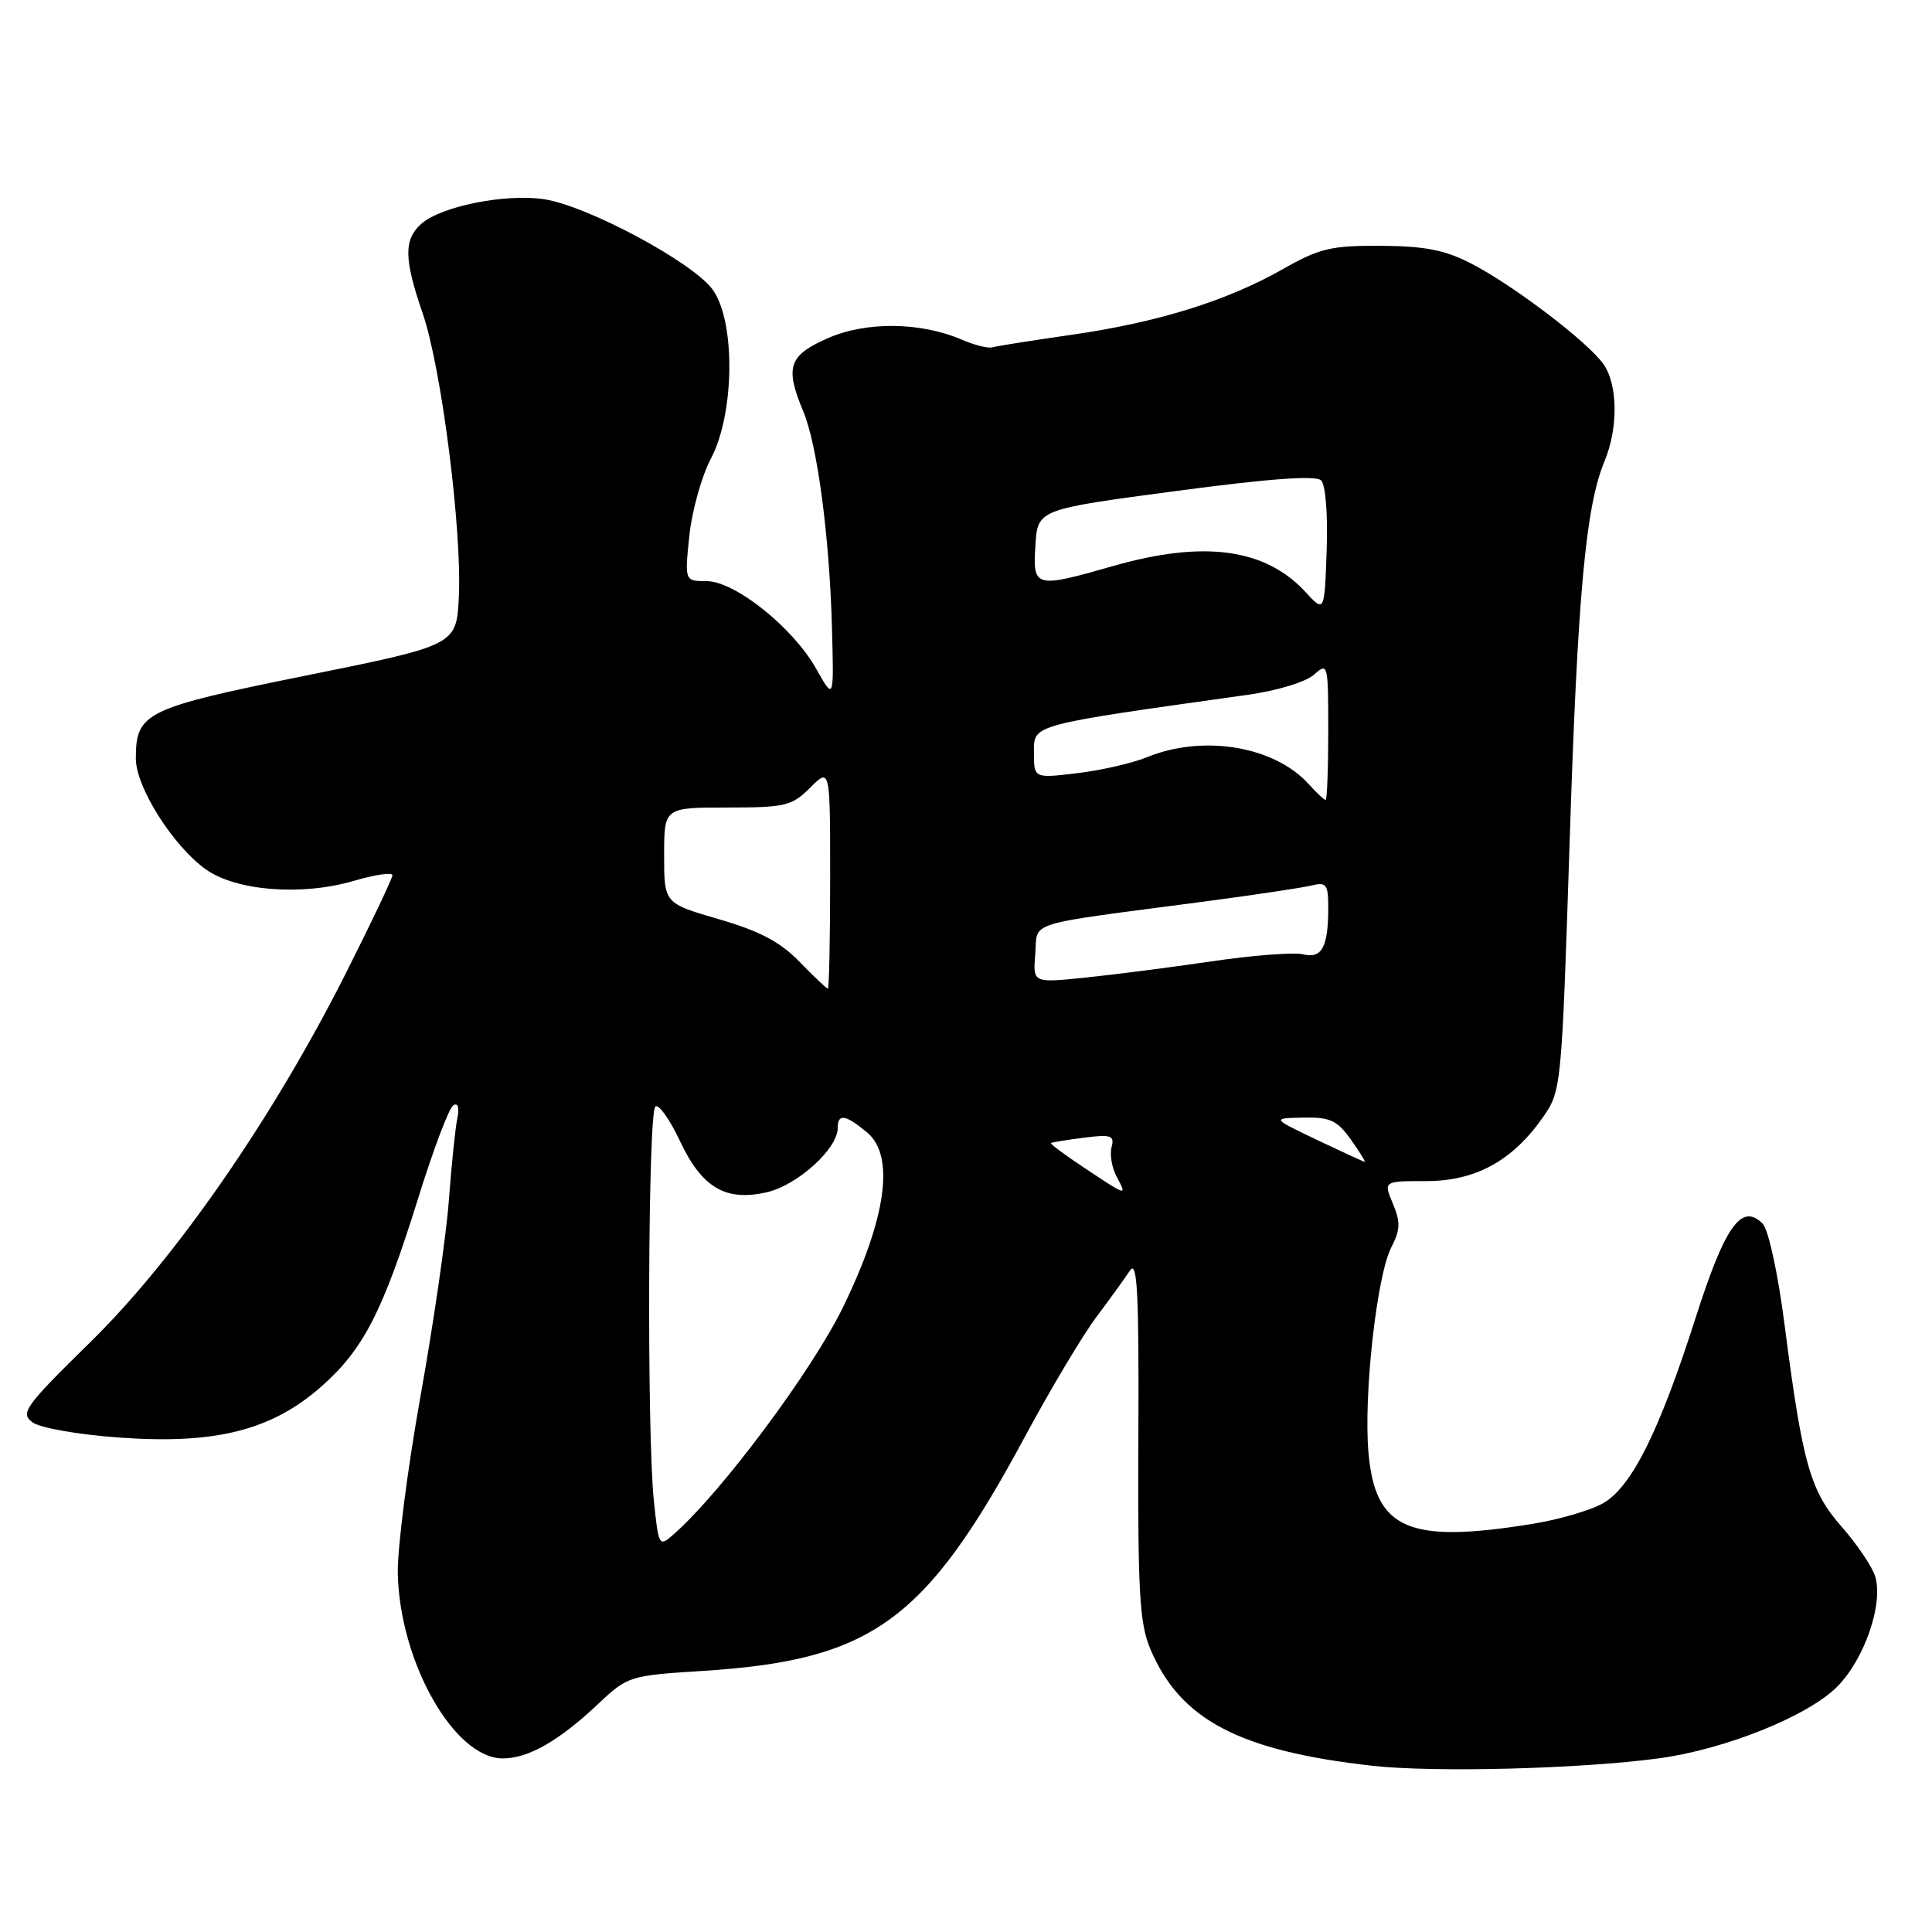 <?xml version="1.0" encoding="UTF-8" standalone="no"?>
<!DOCTYPE svg PUBLIC "-//W3C//DTD SVG 1.1//EN" "http://www.w3.org/Graphics/SVG/1.1/DTD/svg11.dtd" >
<svg xmlns="http://www.w3.org/2000/svg" xmlns:xlink="http://www.w3.org/1999/xlink" version="1.1" viewBox="0 0 256 256">
 <g >
 <path fill="currentColor"
d=" M 219.80 232.99 C 228.56 231.81 239.53 227.41 243.42 223.51 C 247.05 219.88 249.60 212.47 248.46 208.85 C 248.05 207.56 246.06 204.61 244.03 202.30 C 239.85 197.55 238.85 194.00 236.46 175.50 C 235.60 168.78 234.32 162.91 233.57 162.15 C 230.77 159.33 228.58 162.40 224.66 174.67 C 219.86 189.67 216.23 196.97 212.45 199.17 C 210.83 200.11 206.57 201.36 203.00 201.93 C 186.63 204.58 182.22 202.66 181.33 192.49 C 180.66 184.91 182.43 169.01 184.35 165.29 C 185.56 162.95 185.59 161.94 184.56 159.48 C 183.31 156.50 183.31 156.50 188.98 156.50 C 195.52 156.50 200.42 153.82 204.48 148.00 C 206.88 144.55 206.93 144.03 207.97 112.00 C 209.03 78.89 210.10 67.14 212.60 61.13 C 214.44 56.70 214.38 50.99 212.47 48.25 C 210.42 45.33 200.60 37.85 195.00 34.95 C 191.49 33.13 188.84 32.61 183.00 32.57 C 176.39 32.53 174.84 32.90 170.00 35.65 C 162.58 39.87 153.42 42.72 142.00 44.36 C 136.78 45.11 132.05 45.86 131.50 46.02 C 130.95 46.19 129.15 45.74 127.50 45.03 C 122.00 42.65 114.75 42.57 109.65 44.83 C 104.49 47.11 103.99 48.64 106.44 54.52 C 108.31 59.00 109.90 70.99 110.24 83.15 C 110.50 92.80 110.50 92.80 108.17 88.65 C 105.10 83.17 97.39 77.00 93.61 77.00 C 90.72 77.00 90.72 77.00 91.34 70.99 C 91.69 67.68 92.98 63.07 94.21 60.74 C 97.37 54.77 97.47 42.44 94.39 38.32 C 91.68 34.69 77.80 27.26 72.10 26.40 C 66.96 25.62 58.38 27.35 55.80 29.68 C 53.48 31.78 53.53 34.32 56.02 41.56 C 58.48 48.71 61.22 70.17 60.80 79.02 C 60.50 85.48 60.50 85.48 40.67 89.49 C 19.20 93.83 18.00 94.41 18.00 100.52 C 18.00 104.30 22.93 112.10 27.28 115.20 C 31.30 118.06 39.99 118.74 46.88 116.72 C 49.69 115.89 52.00 115.56 52.00 115.97 C 52.00 116.38 49.19 122.29 45.75 129.11 C 36.13 148.18 23.22 166.81 12.00 177.81 C 3.29 186.36 2.65 187.24 4.30 188.46 C 5.31 189.21 10.38 190.10 15.89 190.49 C 28.57 191.40 35.99 189.52 42.56 183.74 C 48.15 178.82 50.72 173.82 55.40 158.80 C 57.40 152.36 59.50 146.81 60.06 146.46 C 60.69 146.08 60.89 146.73 60.60 148.17 C 60.33 149.45 59.83 154.32 59.48 159.00 C 59.14 163.68 57.44 175.38 55.72 185.00 C 54.00 194.62 52.64 205.20 52.71 208.50 C 52.97 220.27 60.20 233.00 66.62 233.00 C 70.04 232.99 74.09 230.67 79.38 225.67 C 83.15 222.12 83.52 222.01 92.88 221.42 C 115.58 220.01 122.62 214.91 135.90 190.20 C 139.25 183.99 143.45 176.95 145.24 174.56 C 147.03 172.17 149.05 169.38 149.72 168.36 C 150.70 166.87 150.93 171.26 150.84 190.50 C 150.75 210.89 150.99 215.10 152.42 218.49 C 156.37 227.87 164.19 231.99 181.80 233.97 C 190.01 234.89 209.41 234.39 219.80 232.99 Z  M 86.64 198.88 C 85.70 189.79 85.86 147.20 86.85 146.60 C 87.31 146.31 88.76 148.34 90.06 151.12 C 92.98 157.35 96.10 159.22 101.57 157.99 C 105.63 157.08 111.00 152.23 111.00 149.48 C 111.00 147.51 112.01 147.66 114.89 150.05 C 118.61 153.15 117.46 161.41 111.68 173.26 C 107.58 181.65 95.61 197.72 89.30 203.27 C 87.32 205.02 87.28 204.96 86.64 198.88 Z  M 143.76 154.80 C 141.15 153.07 139.12 151.57 139.26 151.46 C 139.39 151.36 141.36 151.04 143.63 150.75 C 147.23 150.29 147.70 150.45 147.29 152.01 C 147.03 152.99 147.33 154.74 147.95 155.90 C 149.36 158.54 149.43 158.56 143.76 154.80 Z  M 174.50 151.04 C 168.50 148.17 168.50 148.17 172.68 148.09 C 176.24 148.01 177.18 148.45 179.00 151.00 C 180.17 152.65 180.99 153.98 180.82 153.95 C 180.64 153.92 177.80 152.61 174.50 151.04 Z  M 105.96 127.46 C 103.40 124.82 100.66 123.37 95.26 121.80 C 88.00 119.69 88.00 119.69 88.00 113.35 C 88.00 107.00 88.00 107.00 96.36 107.00 C 104.07 107.00 104.94 106.79 107.36 104.36 C 110.00 101.73 110.00 101.73 110.00 116.36 C 110.00 124.41 109.86 131.00 109.70 131.00 C 109.53 131.00 107.85 129.41 105.96 127.46 Z  M 137.18 126.38 C 137.54 121.98 135.41 122.64 159.50 119.47 C 166.10 118.60 172.51 117.64 173.75 117.34 C 175.76 116.84 176.00 117.16 176.00 120.31 C 176.00 125.51 175.15 127.07 172.65 126.45 C 171.47 126.16 166.00 126.58 160.50 127.39 C 155.00 128.20 147.43 129.17 143.68 129.55 C 136.86 130.25 136.86 130.25 137.18 126.38 Z  M 173.41 103.90 C 168.85 98.86 159.41 97.29 151.97 100.34 C 150.06 101.12 145.91 102.07 142.75 102.45 C 137.00 103.14 137.00 103.14 137.00 99.71 C 137.00 95.96 136.36 96.13 165.37 92.06 C 169.24 91.52 173.06 90.35 174.12 89.39 C 175.95 87.74 176.00 87.95 176.00 96.85 C 176.00 101.88 175.84 106.00 175.65 106.00 C 175.47 106.00 174.45 105.05 173.41 103.90 Z  M 173.00 78.46 C 167.66 72.66 159.53 71.56 147.50 75.00 C 137.11 77.97 136.83 77.90 137.20 72.25 C 137.50 67.50 137.50 67.50 155.77 65.07 C 168.24 63.41 174.36 62.96 175.06 63.66 C 175.65 64.25 175.96 68.22 175.79 72.93 C 175.50 81.17 175.50 81.17 173.00 78.46 Z "/>
</g>
</svg>